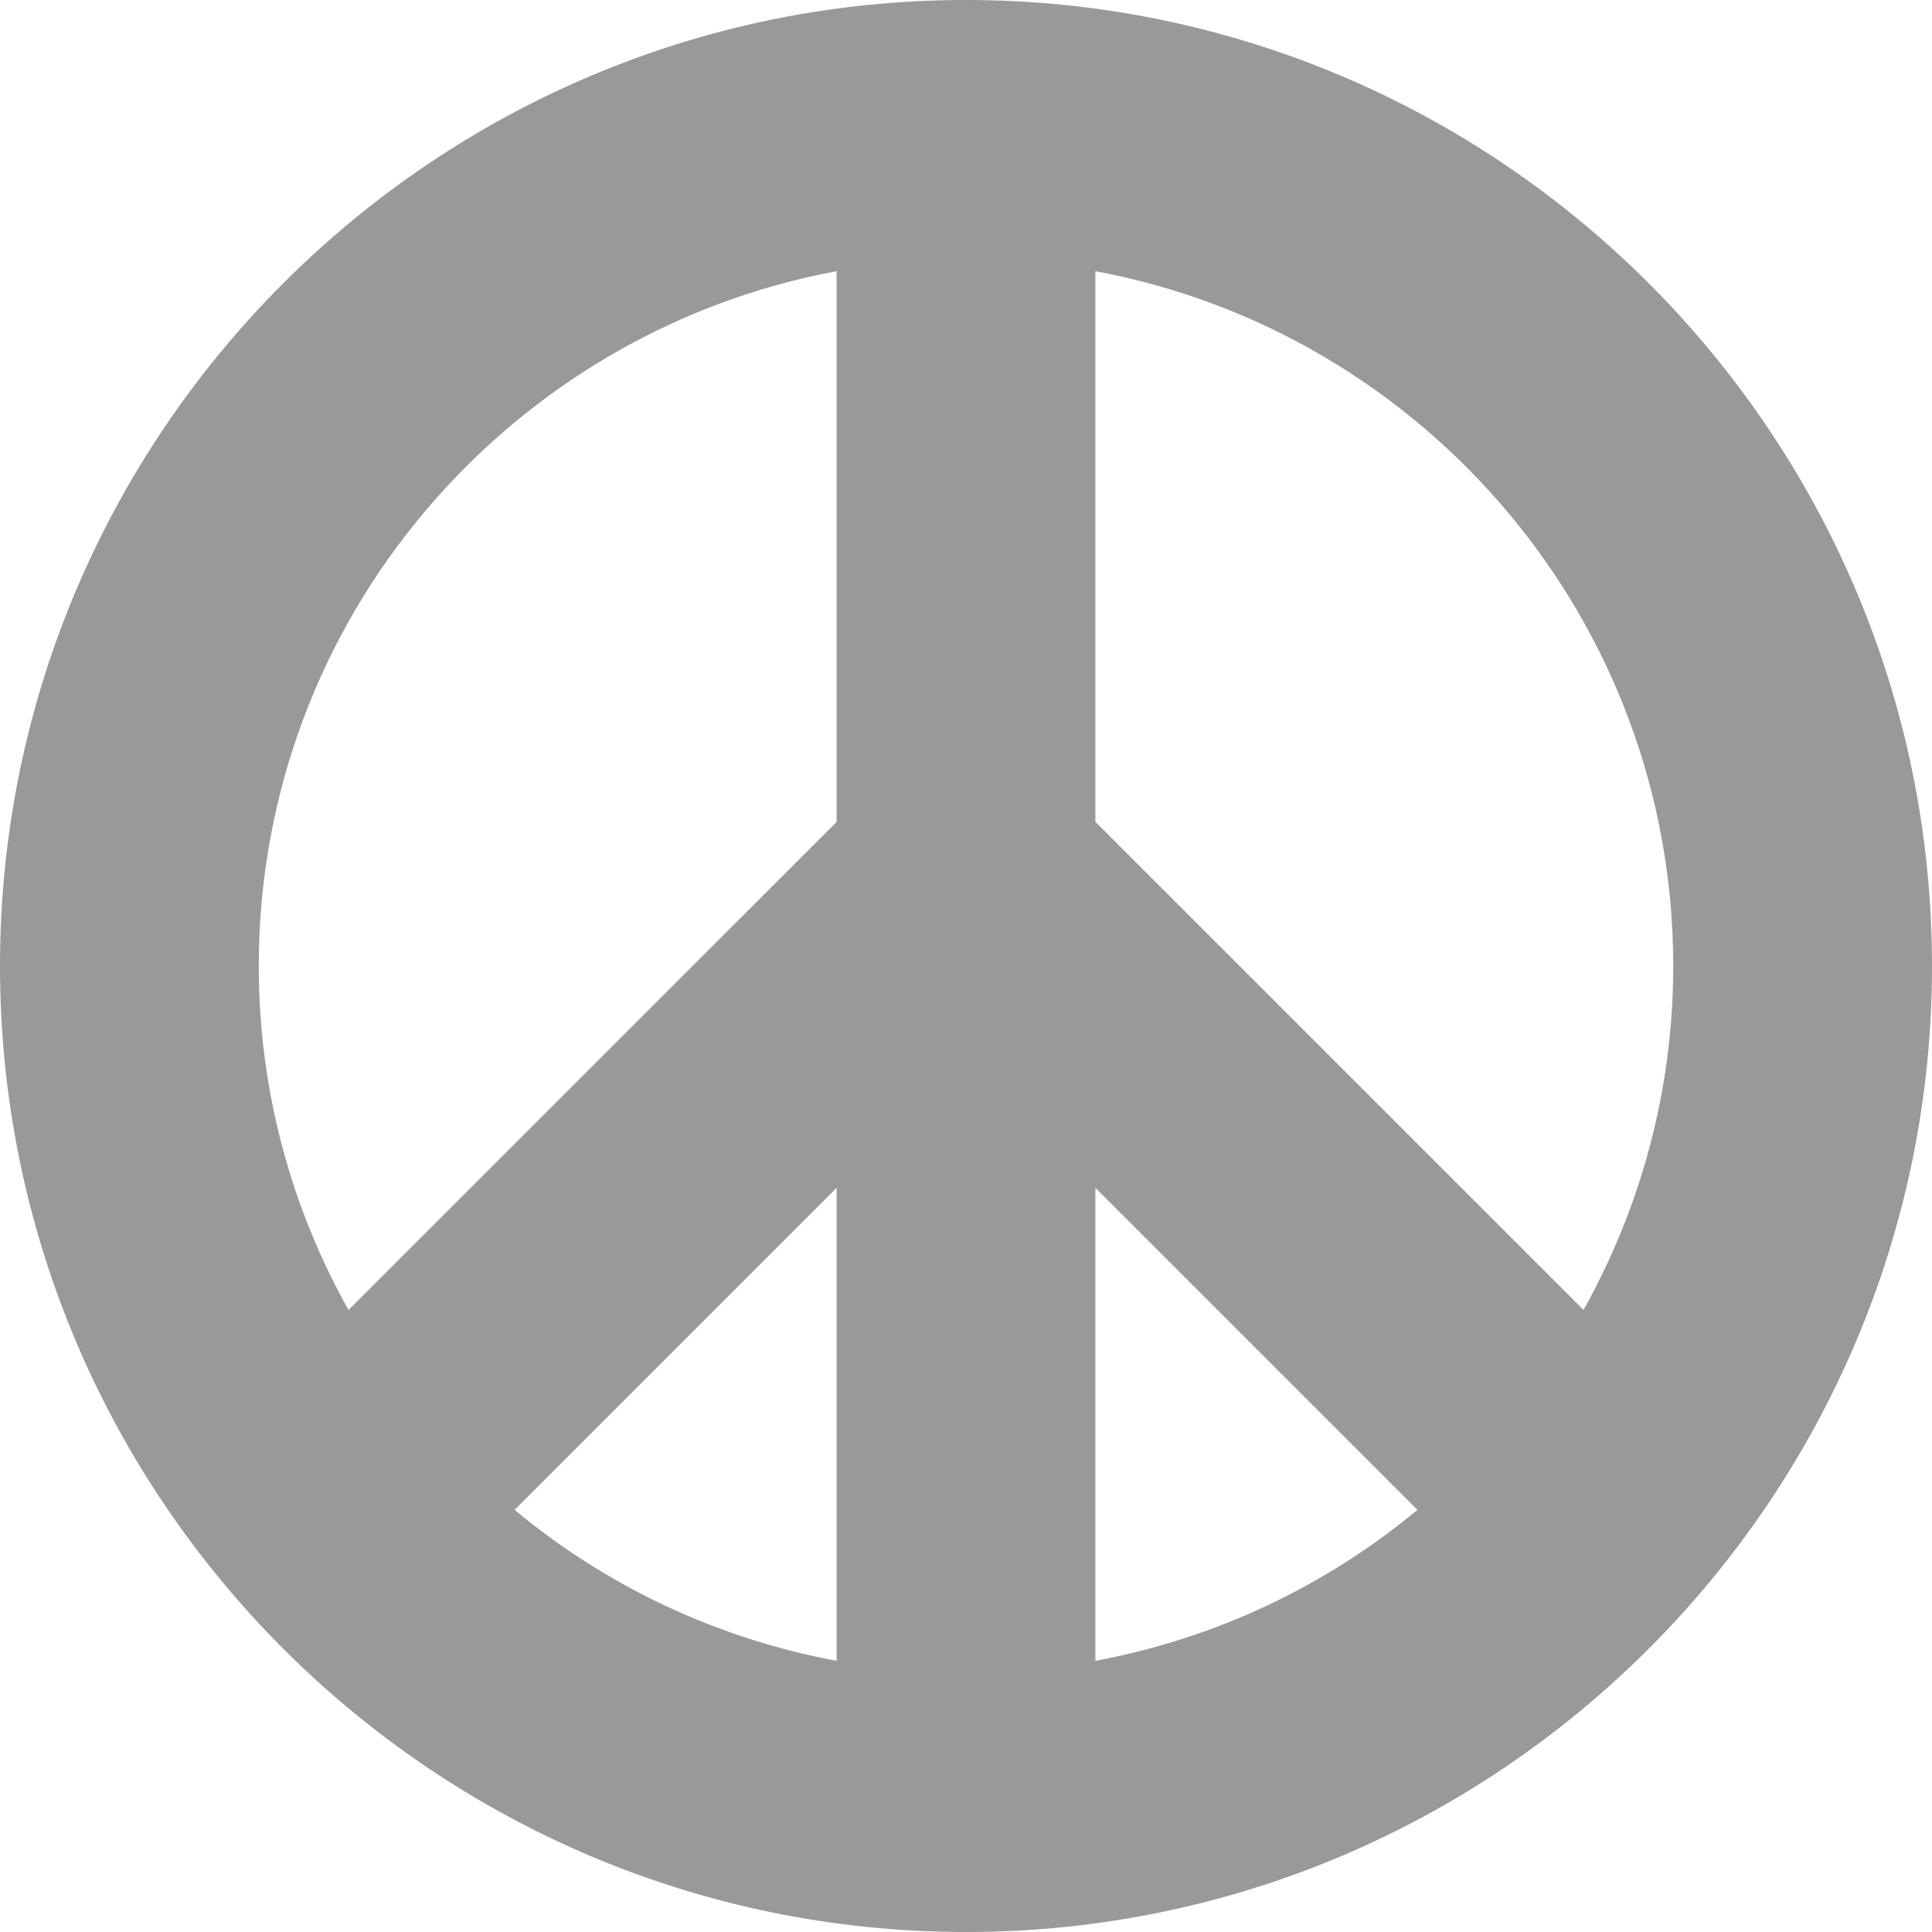 <?xml version="1.0" encoding="iso-8859-1"?>
<!-- Generator: Adobe Illustrator 16.0.0, SVG Export Plug-In . SVG Version: 6.00 Build 0)  -->
<!DOCTYPE svg PUBLIC "-//W3C//DTD SVG 1.1//EN" "http://www.w3.org/Graphics/SVG/1.1/DTD/svg11.dtd">
<svg xmlns="http://www.w3.org/2000/svg" xmlns:xlink="http://www.w3.org/1999/xlink" version="1.1" id="Capa_1" x="0px" y="0px" width="512px" height="512px" viewBox="0 0 37.332 37.332" style="enable-background:new 0 0 37.332 37.332;" xml:space="preserve">
<g>
	<path d="M18.666,0C8.374,0,0,8.374,0,18.666s8.374,18.666,18.666,18.666s18.666-8.374,18.666-18.666S28.958,0,18.666,0z    M32.332,18.666c0,2.412-0.634,4.677-1.734,6.646l-9.432-9.431V5.24C27.51,6.419,32.332,11.984,32.332,18.666z M16.166,32.092   c-2.335-0.434-4.466-1.455-6.223-2.917l6.223-6.223V32.092z M21.166,22.952l6.223,6.223c-1.757,1.462-3.888,2.483-6.223,2.917   V22.952z M16.166,5.24v10.642l-9.432,9.431C5.632,23.343,5,21.08,5,18.667C5,11.984,9.822,6.419,16.166,5.24z" fill="#999999"/>
</g>
<g>
</g>
<g>
</g>
<g>
</g>
<g>
</g>
<g>
</g>
<g>
</g>
<g>
</g>
<g>
</g>
<g>
</g>
<g>
</g>
<g>
</g>
<g>
</g>
<g>
</g>
<g>
</g>
<g>
</g>
</svg>
